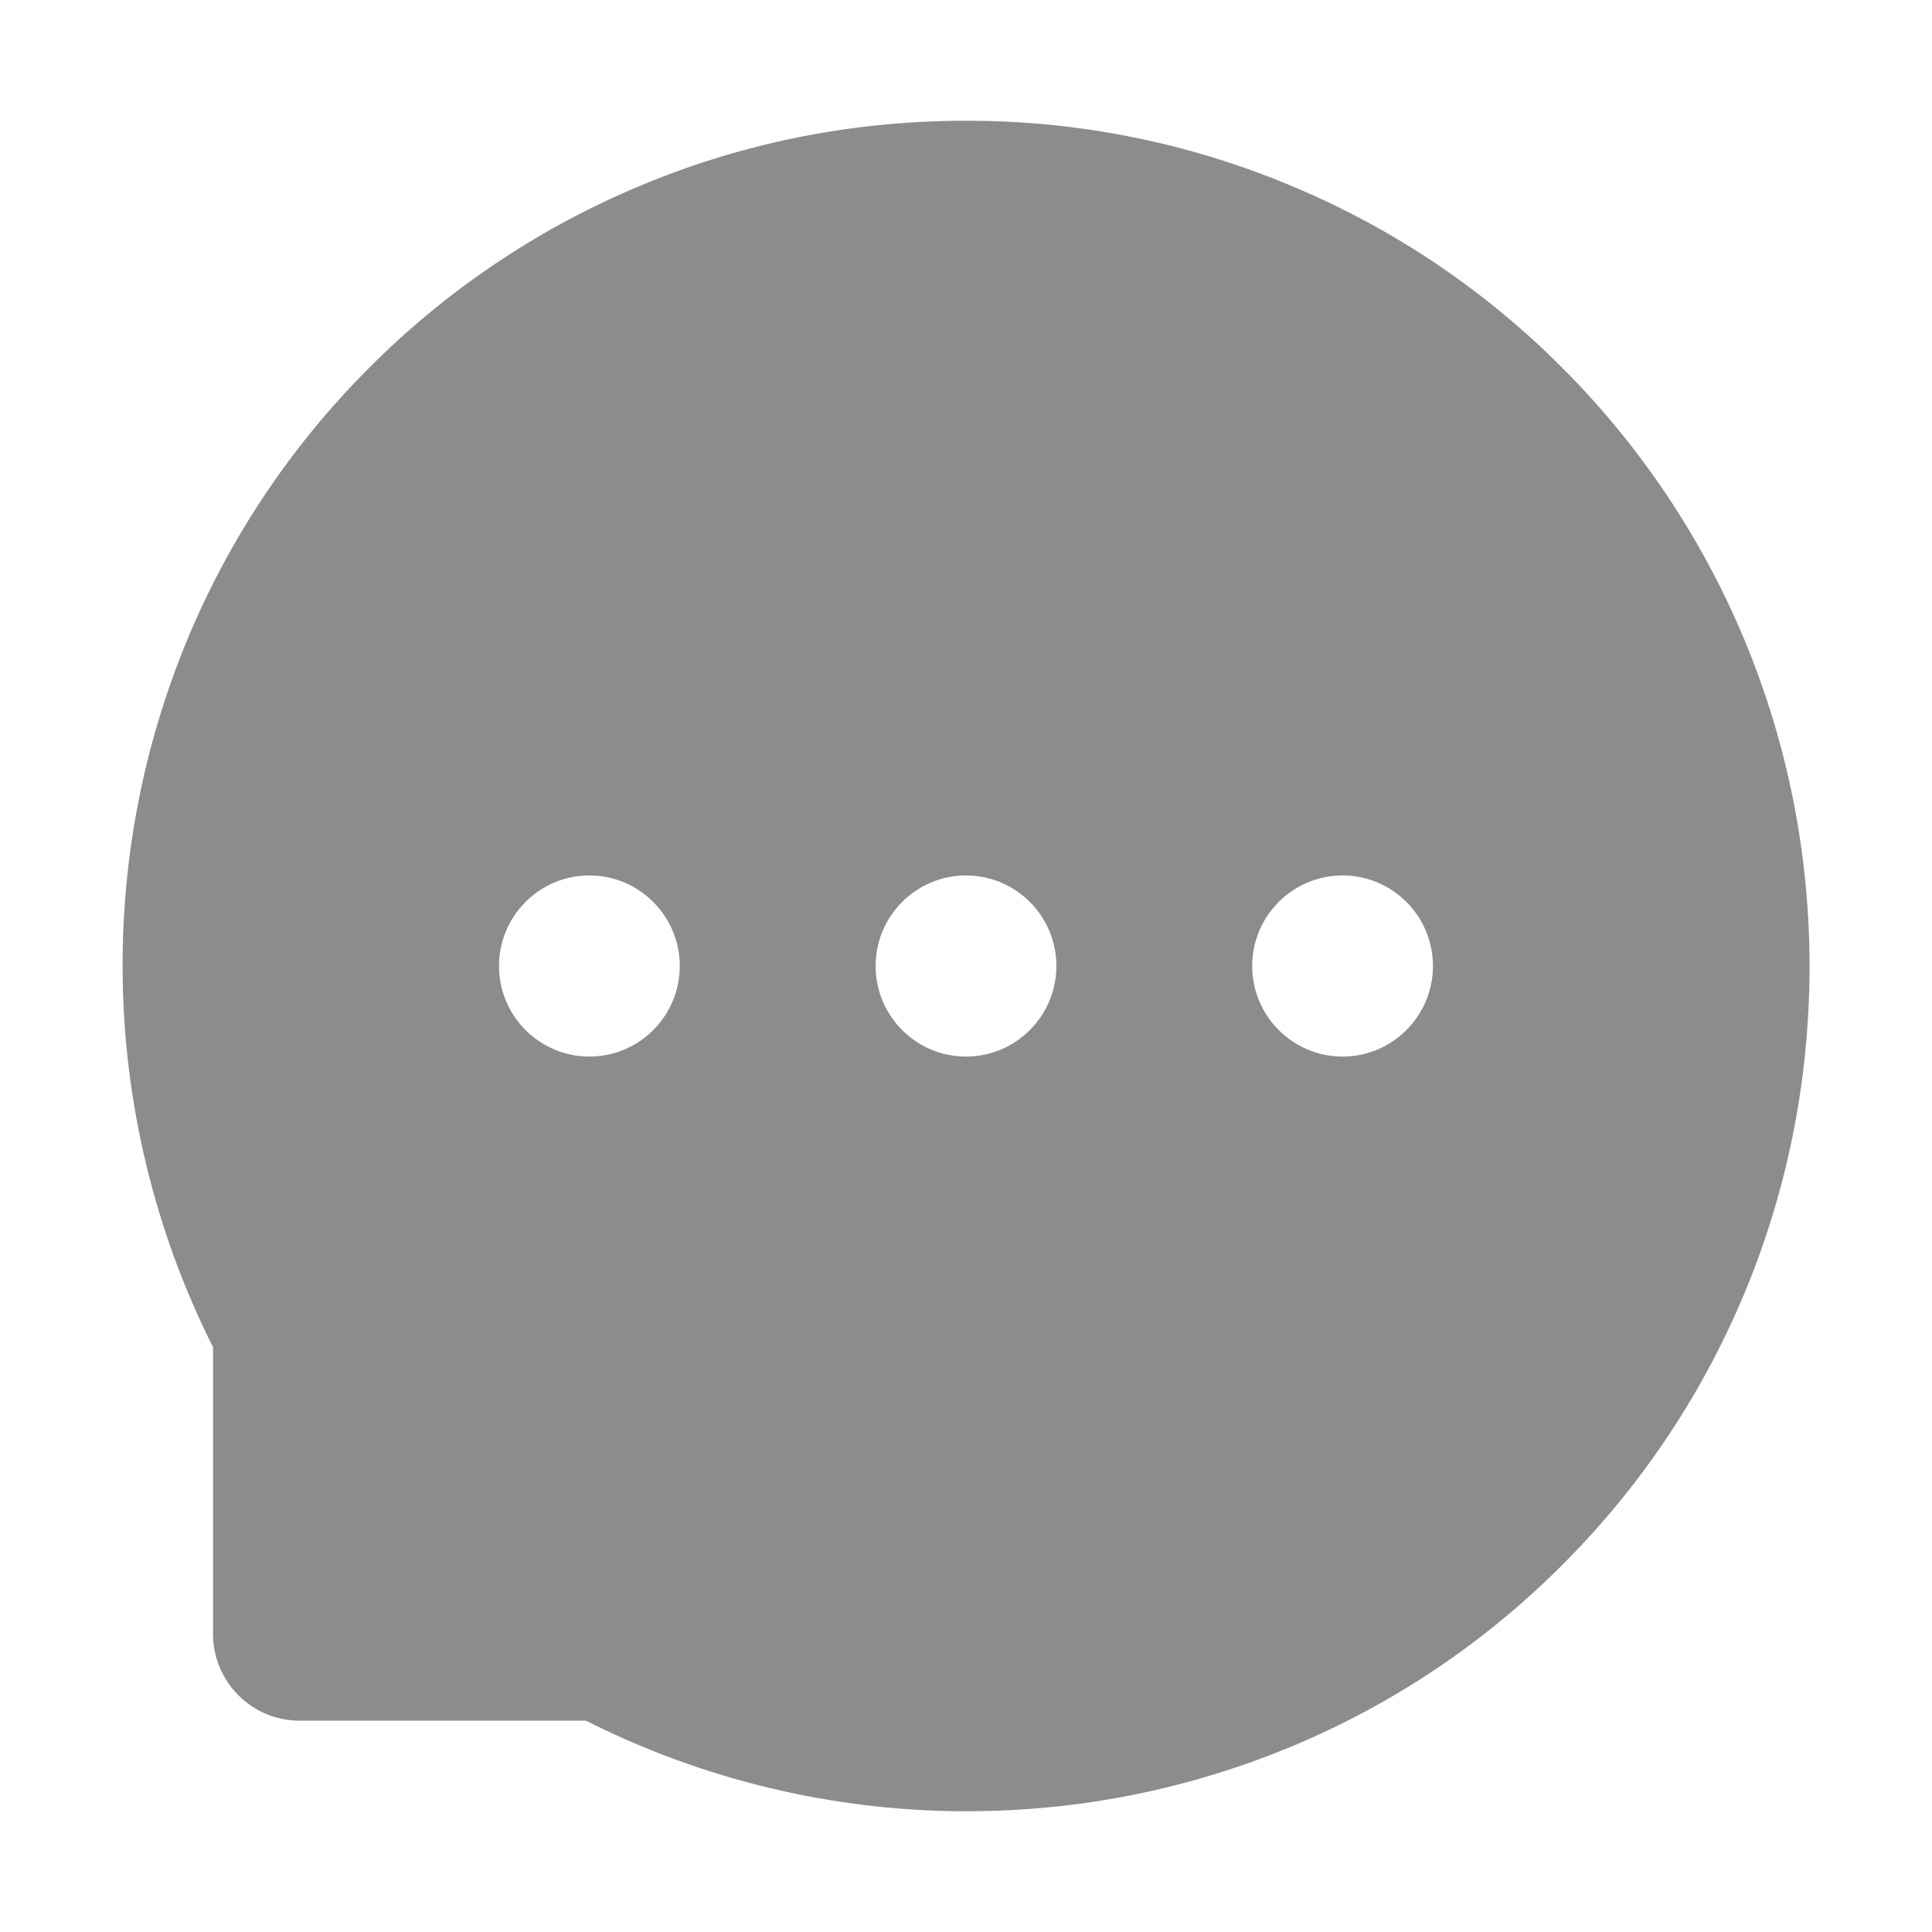<?xml version="1.0" encoding="UTF-8" standalone="no"?><svg width='32' height='32' viewBox='0 0 32 32' fill='none' xmlns='http://www.w3.org/2000/svg'>
<path d='M28.884 10.575C28.183 8.902 27.163 7.381 25.881 6.097C24.603 4.811 23.084 3.788 21.412 3.088C19.699 2.366 17.859 1.996 16 2H15.937C14.047 2.009 12.219 2.384 10.497 3.122C8.839 3.83 7.335 4.854 6.069 6.138C4.799 7.418 3.791 8.934 3.1 10.6C2.383 12.332 2.019 14.191 2.031 16.066C2.04 18.234 2.559 20.387 3.528 22.312V27.062C3.528 27.856 4.172 28.5 4.962 28.5H9.706C11.64 29.476 13.774 29.989 15.94 30H16.006C17.875 30 19.684 29.637 21.39 28.928C23.054 28.236 24.567 27.225 25.843 25.953C27.131 24.675 28.143 23.181 28.853 21.516C29.587 19.791 29.962 17.956 29.972 16.062C29.978 14.159 29.609 12.312 28.884 10.575ZM9.762 17.5C8.937 17.5 8.265 16.828 8.265 16C8.265 15.172 8.937 14.5 9.762 14.5C10.587 14.5 11.259 15.172 11.259 16C11.259 16.828 10.59 17.5 9.762 17.5ZM16 17.5C15.175 17.5 14.503 16.828 14.503 16C14.503 15.172 15.175 14.5 16 14.5C16.825 14.5 17.497 15.172 17.497 16C17.497 16.828 16.825 17.5 16 17.5ZM22.237 17.5C21.412 17.5 20.74 16.828 20.74 16C20.74 15.172 21.412 14.5 22.237 14.5C23.062 14.5 23.734 15.172 23.734 16C23.734 16.828 23.062 17.5 22.237 17.5Z' fill='#8C8C8C'/>
</svg>
